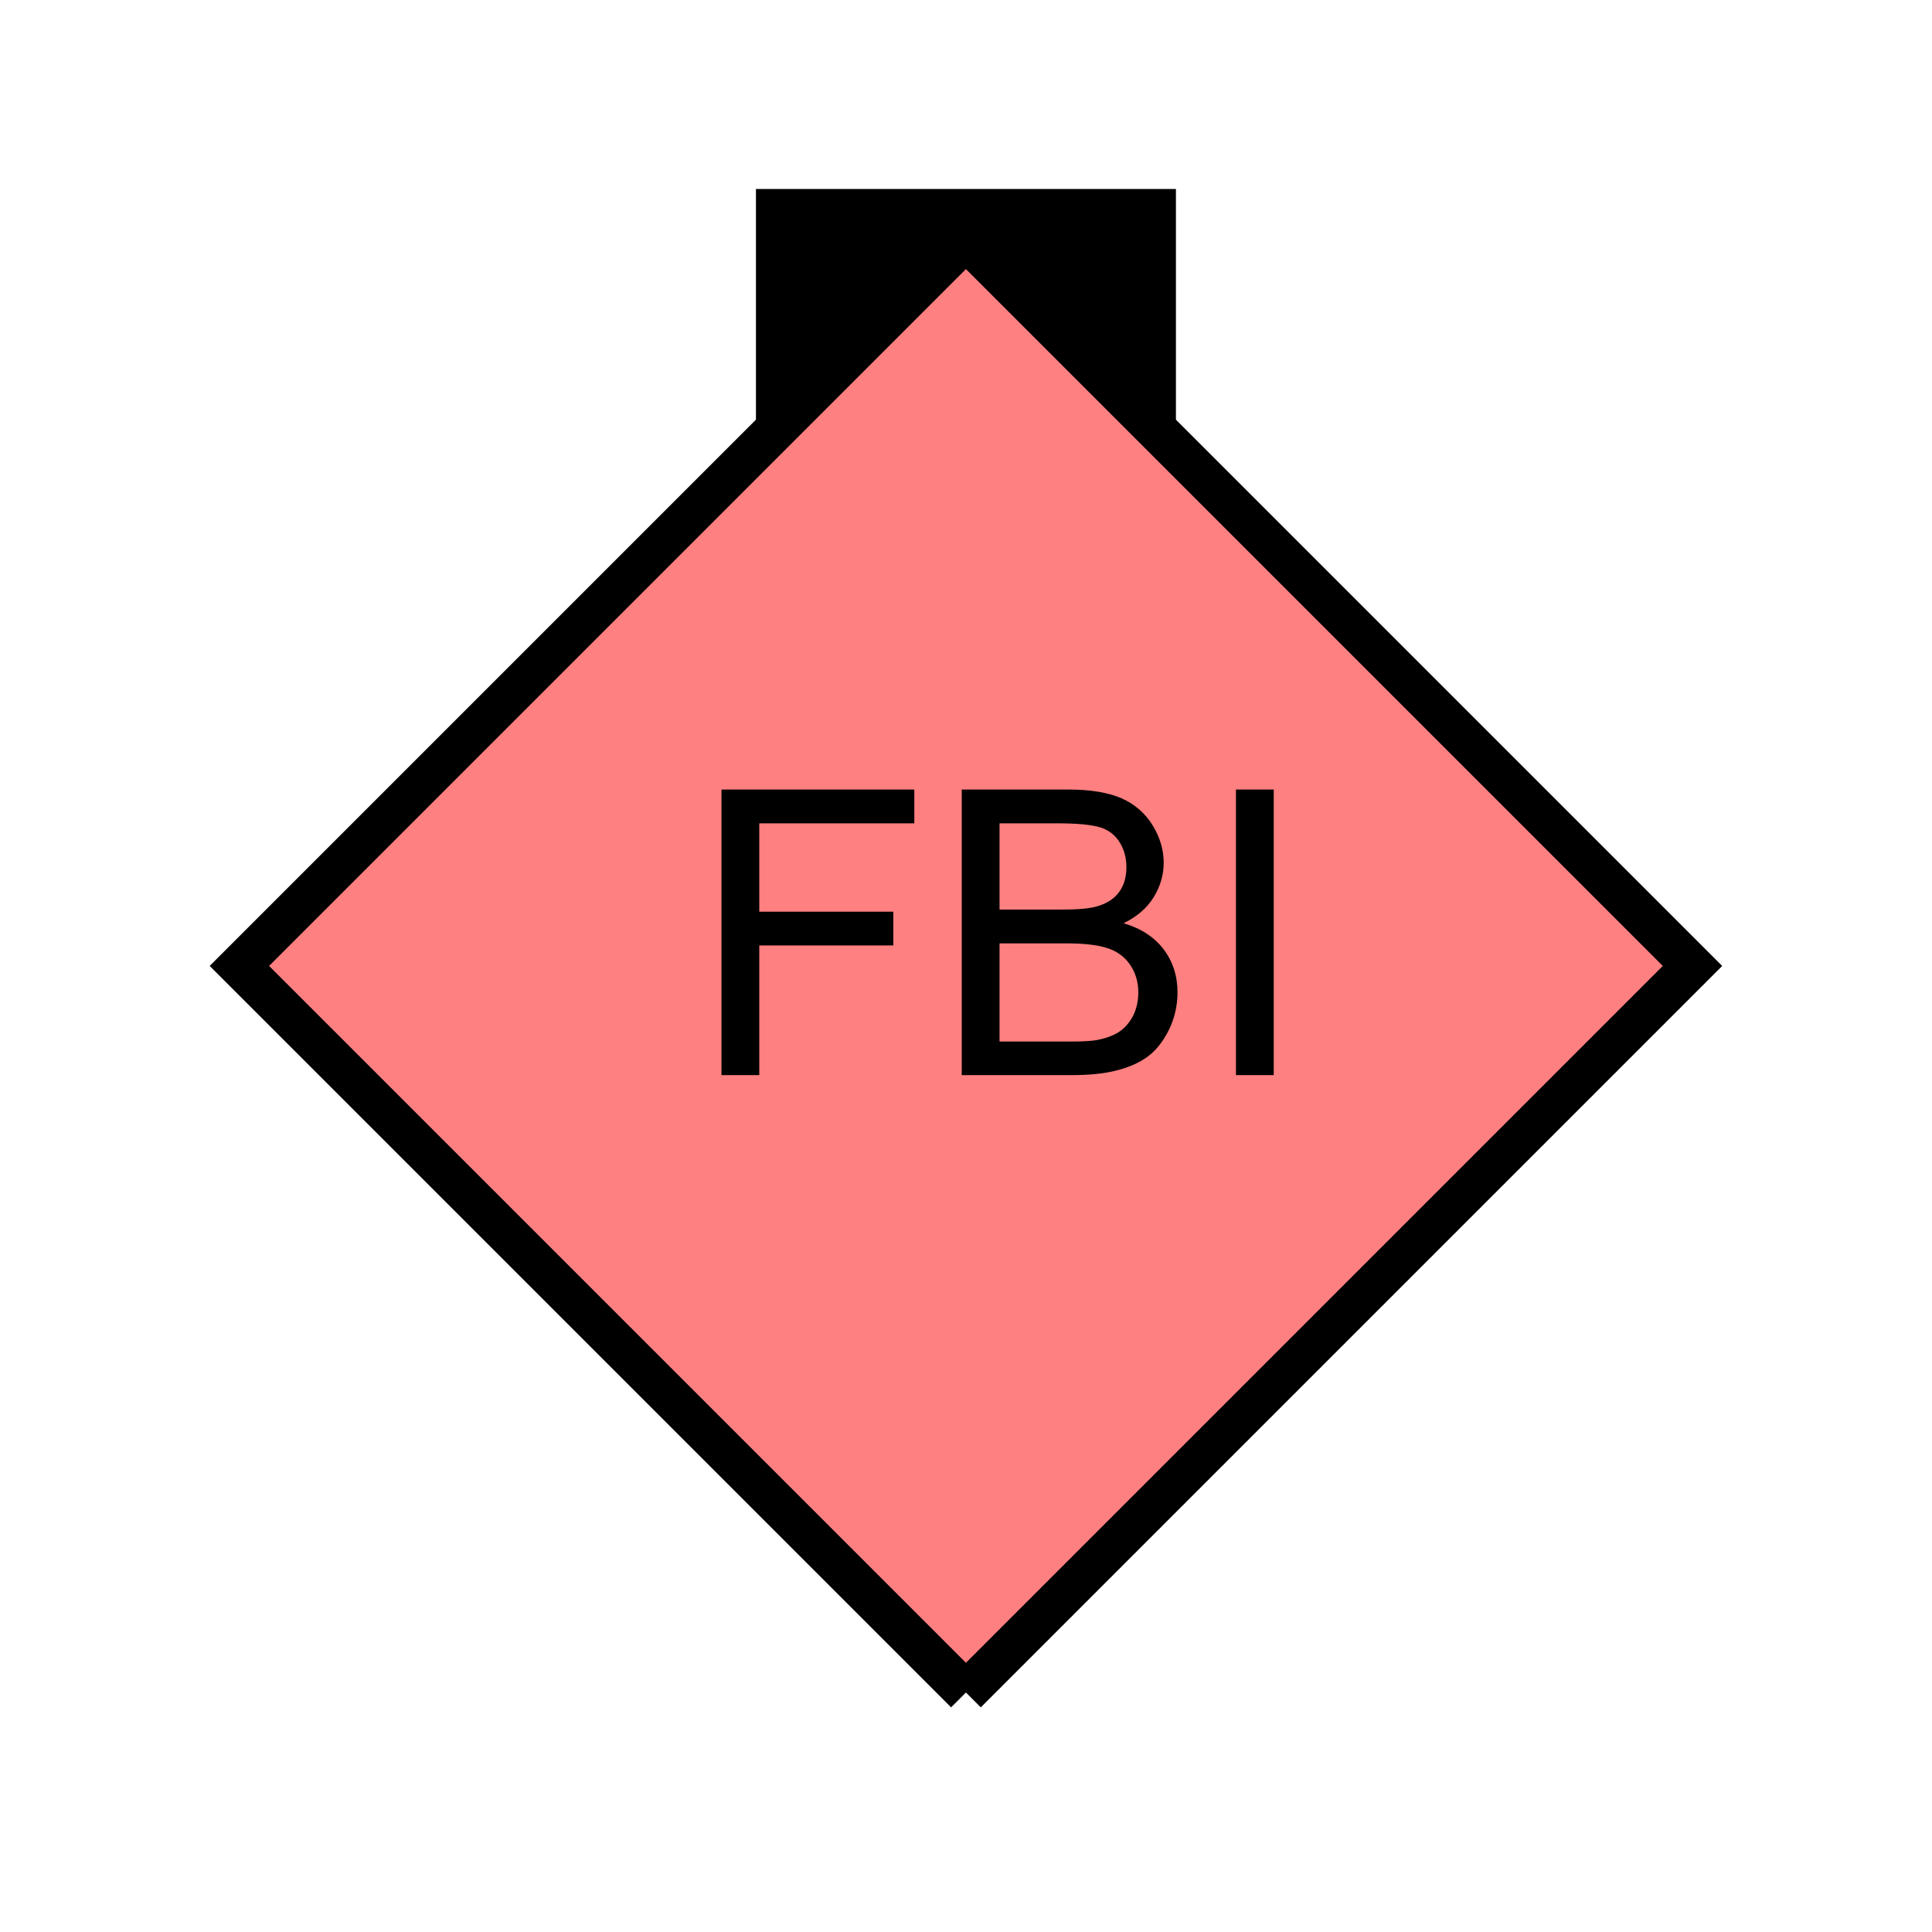 <?xml version="1.0" encoding="UTF-8" standalone="no"?>
<svg
   xmlns:dc="http://purl.org/dc/elements/1.1/"
   xmlns:cc="http://creativecommons.org/ns#"
   xmlns:rdf="http://www.w3.org/1999/02/22-rdf-syntax-ns#"
   xmlns:svg="http://www.w3.org/2000/svg"
   xmlns="http://www.w3.org/2000/svg"
   id="svg13"
   height="116.73mm"
   width="116.73mm"
   version="1.0">
  <defs
     id="defs3">
    <pattern
       y="0"
       x="0"
       height="6"
       width="6"
       patternUnits="userSpaceOnUse"
       id="EMFhbasepattern" />
  </defs>
  <path
     id="path5"
     d="  M 172.626,43.157   L 172.626,100.699   L 268.53,100.699   L 268.53,43.157   L 172.626,43.157   z "
     style="fill:#000000;fill-rule:evenodd;fill-opacity:1;stroke:none;" />
  <path
     id="path7"
     d="  M 220.578,386.492   L 220.578,386.492   L 386.492,220.578   L 220.578,54.665   L 54.665,220.578   L 220.578,386.492   z "
     style="fill:#ff8080;fill-rule:evenodd;fill-opacity:1;stroke:none;" />
  <path
     id="path9"
     d="  M 220.578,386.492   L 220.578,386.492   L 386.492,220.578   L 220.578,54.665   L 54.665,220.578   L 220.578,386.492  "
     style="fill:none;stroke:#000000;stroke-width:9.59px;stroke-linecap:butt;stroke-linejoin:miter;stroke-miterlimit:10;stroke-dasharray:none;stroke-opacity:1;" />
  <path
     id="path11"
     d="  M 164.754,245.513   L 164.754,180.299   L 208.79,180.299   L 208.79,188.011   L 173.386,188.011   L 173.386,208.191   L 203.995,208.191   L 203.995,215.903   L 173.386,215.903   L 173.386,245.513   z  M 219.619,245.513   L 219.619,180.299   L 244.075,180.299   C 249.07,180.299 253.066,180.978 256.103,182.297   C 259.1,183.615 261.457,185.653 263.175,188.411   C 264.854,191.128 265.733,194.005 265.733,197.002   C 265.733,199.799 264.974,202.397 263.455,204.874   C 261.937,207.352 259.659,209.31 256.582,210.828   C 260.538,211.987 263.575,213.985 265.693,216.742   C 267.811,219.539 268.89,222.816 268.89,226.612   C 268.89,229.689 268.21,232.526 266.932,235.164   C 265.653,237.761 264.055,239.799 262.137,241.238   C 260.258,242.636 257.861,243.715 255.024,244.434   C 252.147,245.194 248.63,245.513 244.474,245.513   z  M 228.251,207.711   L 242.356,207.711   C 246.193,207.711 248.91,207.471 250.588,206.952   C 252.786,206.313 254.424,205.234 255.543,203.715   C 256.662,202.197 257.221,200.319 257.221,198.041   C 257.221,195.843 256.702,193.965 255.663,192.327   C 254.624,190.648 253.146,189.53 251.228,188.93   C 249.269,188.331 245.993,188.011 241.278,188.011   L 228.251,188.011   z  M 228.251,237.841   L 244.474,237.841   C 247.271,237.841 249.23,237.721 250.348,237.521   C 252.346,237.162 254.025,236.562 255.343,235.763   C 256.702,234.924 257.781,233.725 258.66,232.127   C 259.499,230.528 259.939,228.69 259.939,226.612   C 259.939,224.215 259.299,222.097 258.061,220.299   C 256.822,218.5 255.104,217.222 252.866,216.502   C 250.668,215.783 247.511,215.423 243.355,215.423   L 228.251,215.423   z  M 282.236,245.513   L 282.236,180.299   L 290.868,180.299   L 290.868,245.513   z "
     style="fill:#000000;fill-rule:evenodd;fill-opacity:1;stroke:none;" />
</svg>
